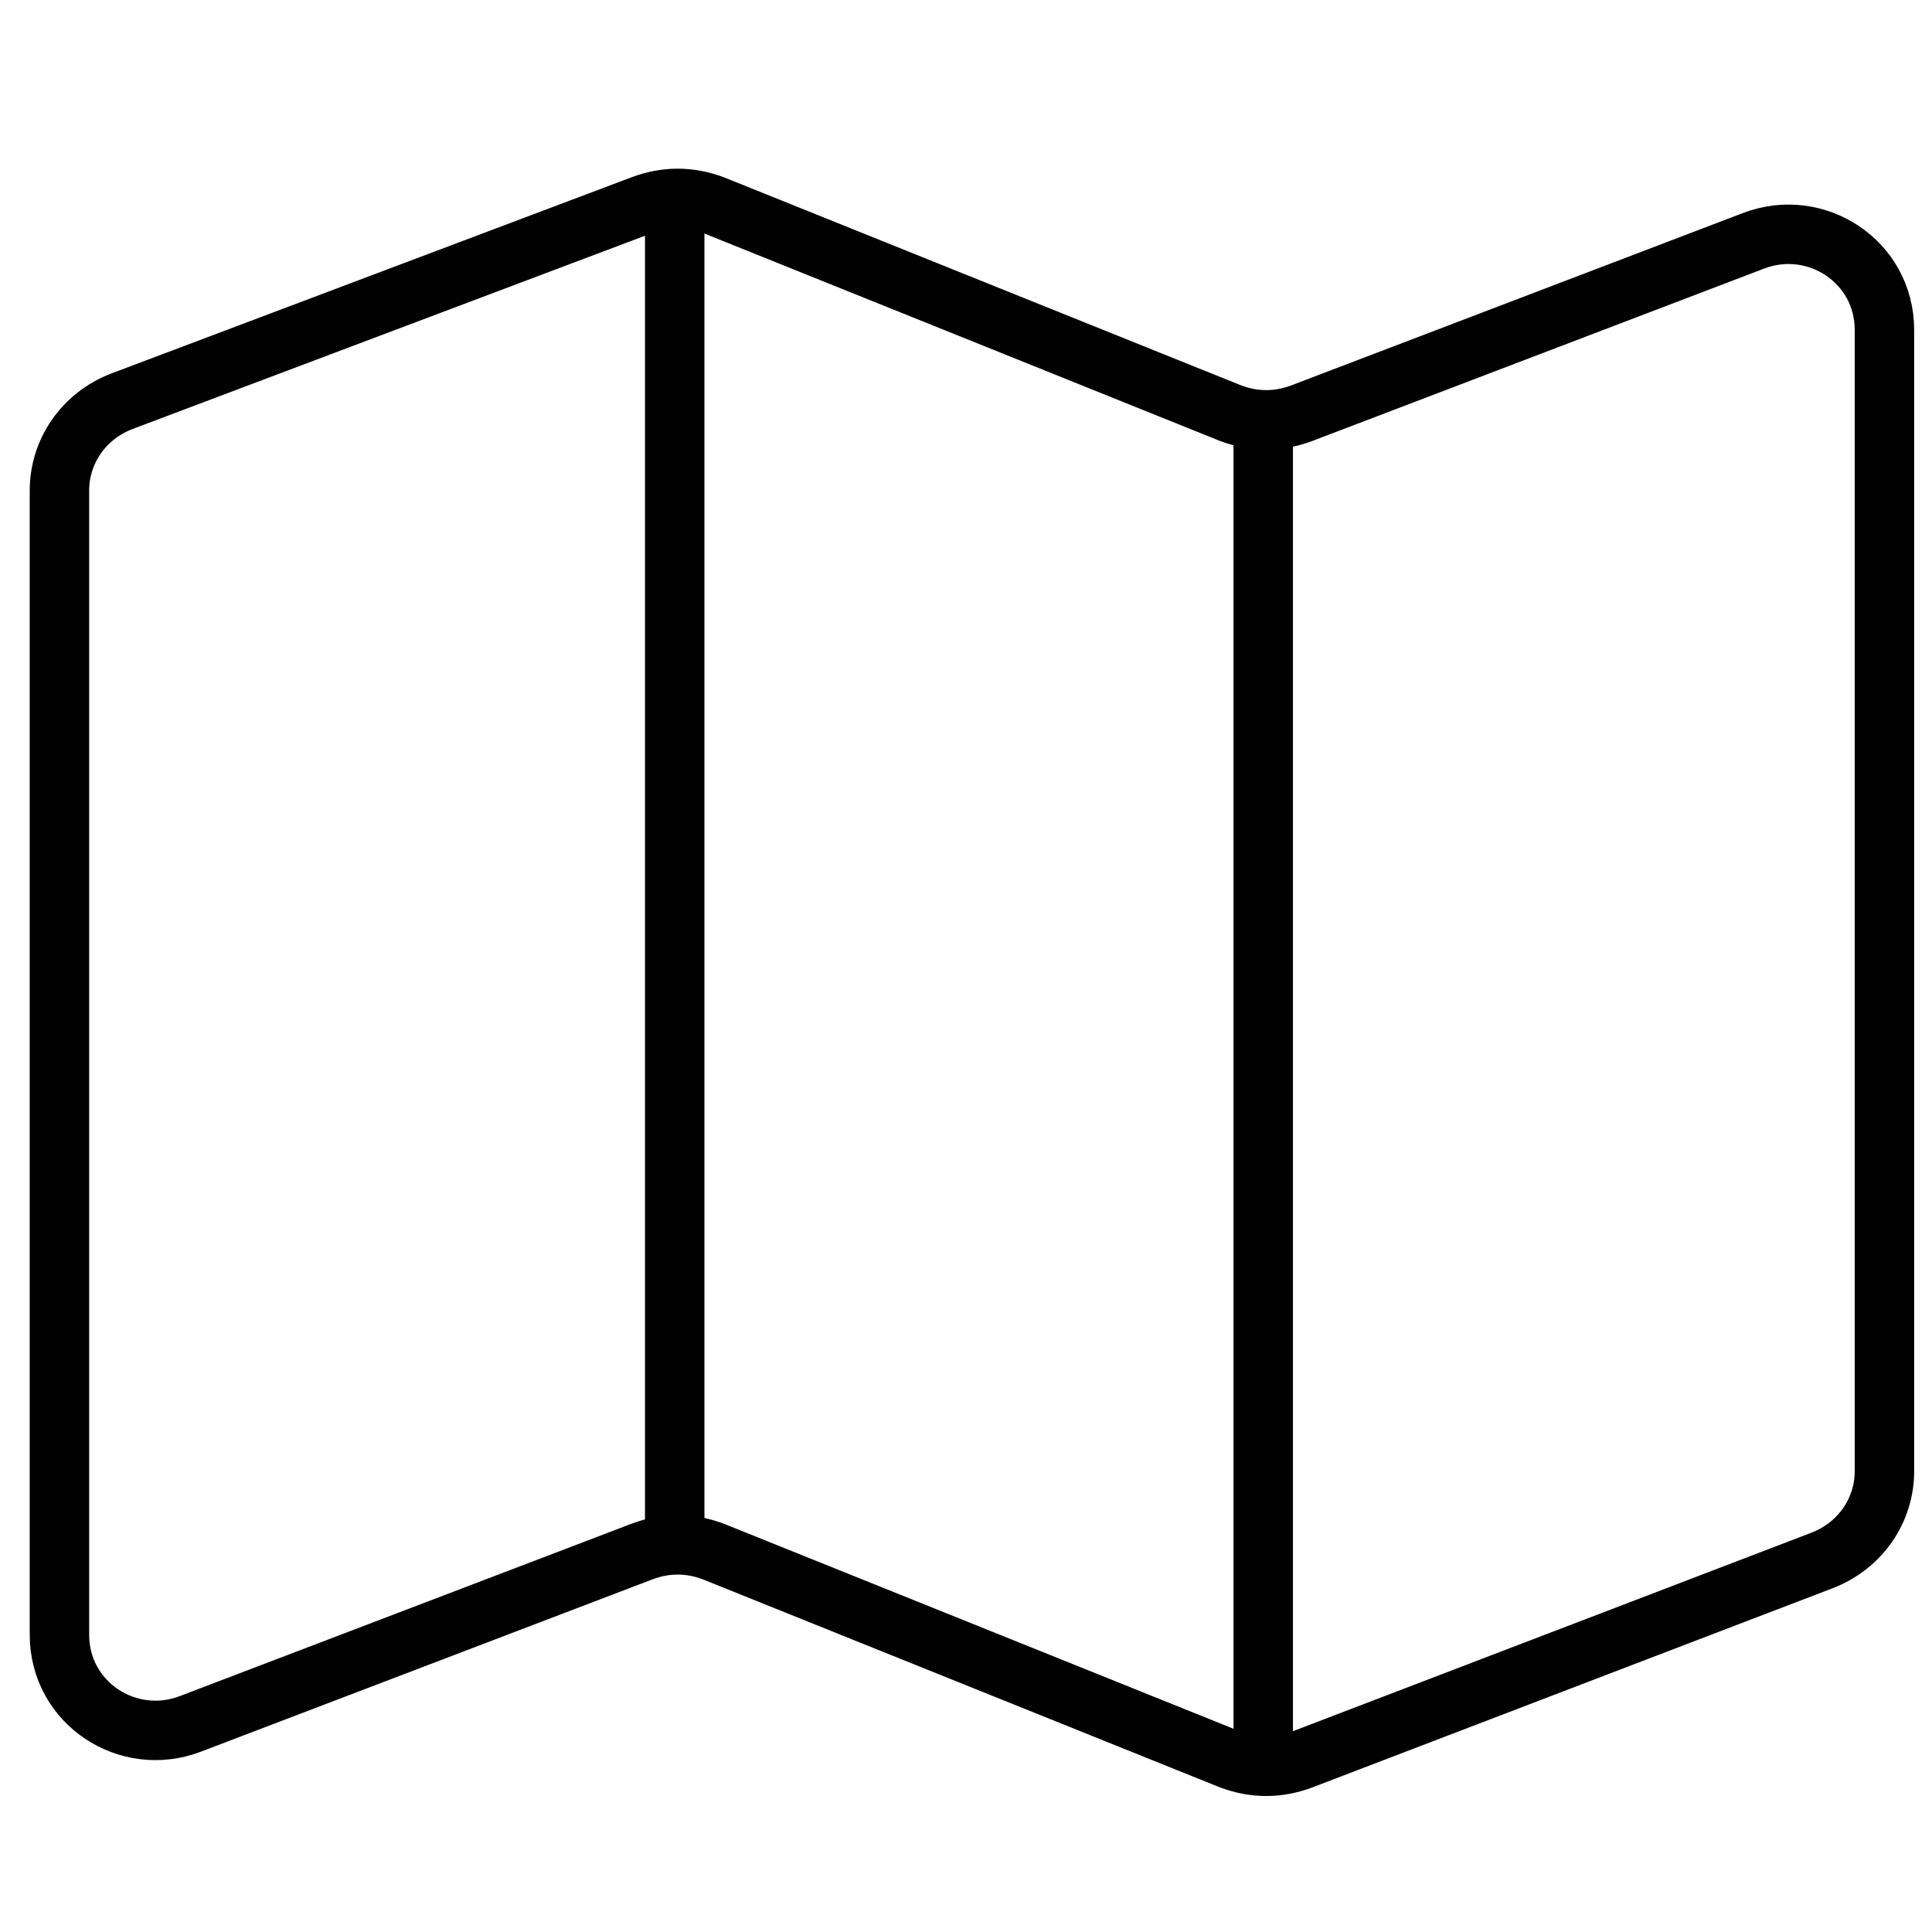 <?xml version="1.0" encoding="utf-8"?>
<!-- Generator: Adobe Illustrator 18.1.1, SVG Export Plug-In . SVG Version: 6.00 Build 0)  -->
<svg version="1.1" id="Layer_1" xmlns="http://www.w3.org/2000/svg" xmlns:xlink="http://www.w3.org/1999/xlink" x="0px" y="0px"
	 viewBox="0 0 65 65" enable-background="new 0 0 65 65" xml:space="preserve">
<g>
	<path fill="none" stroke="#010101" stroke-width="2" stroke-linecap="round" stroke-miterlimit="10" d="M6.4,58l15.2-5.8
		c0.8-0.3,1.6-0.3,2.4,0l17.4,7c0.8,0.3,1.6,0.3,2.4,0l17.5-6.7c1.3-0.5,2.1-1.7,2.1-3V11.1c0-2.3-2.3-3.8-4.4-3l-15.2,5.8
		c-0.8,0.3-1.6,0.3-2.4,0l-17.4-7c-0.8-0.3-1.6-0.3-2.4,0L4.1,13.5C2.8,14,2,15.2,2,16.5V55C2,57.3,4.3,58.8,6.4,58z"/>
	<g>
		
			<line fill="none" stroke="#010101" stroke-width="2" stroke-linecap="round" stroke-miterlimit="10" x1="22.7" y1="7.2" x2="22.7" y2="51.8"/>
	</g>
	<g>
		
			<line fill="none" stroke="#010101" stroke-width="2" stroke-linecap="round" stroke-miterlimit="10" x1="42.5" y1="14.3" x2="42.5" y2="58.8"/>
	</g>
</g>
</svg>
